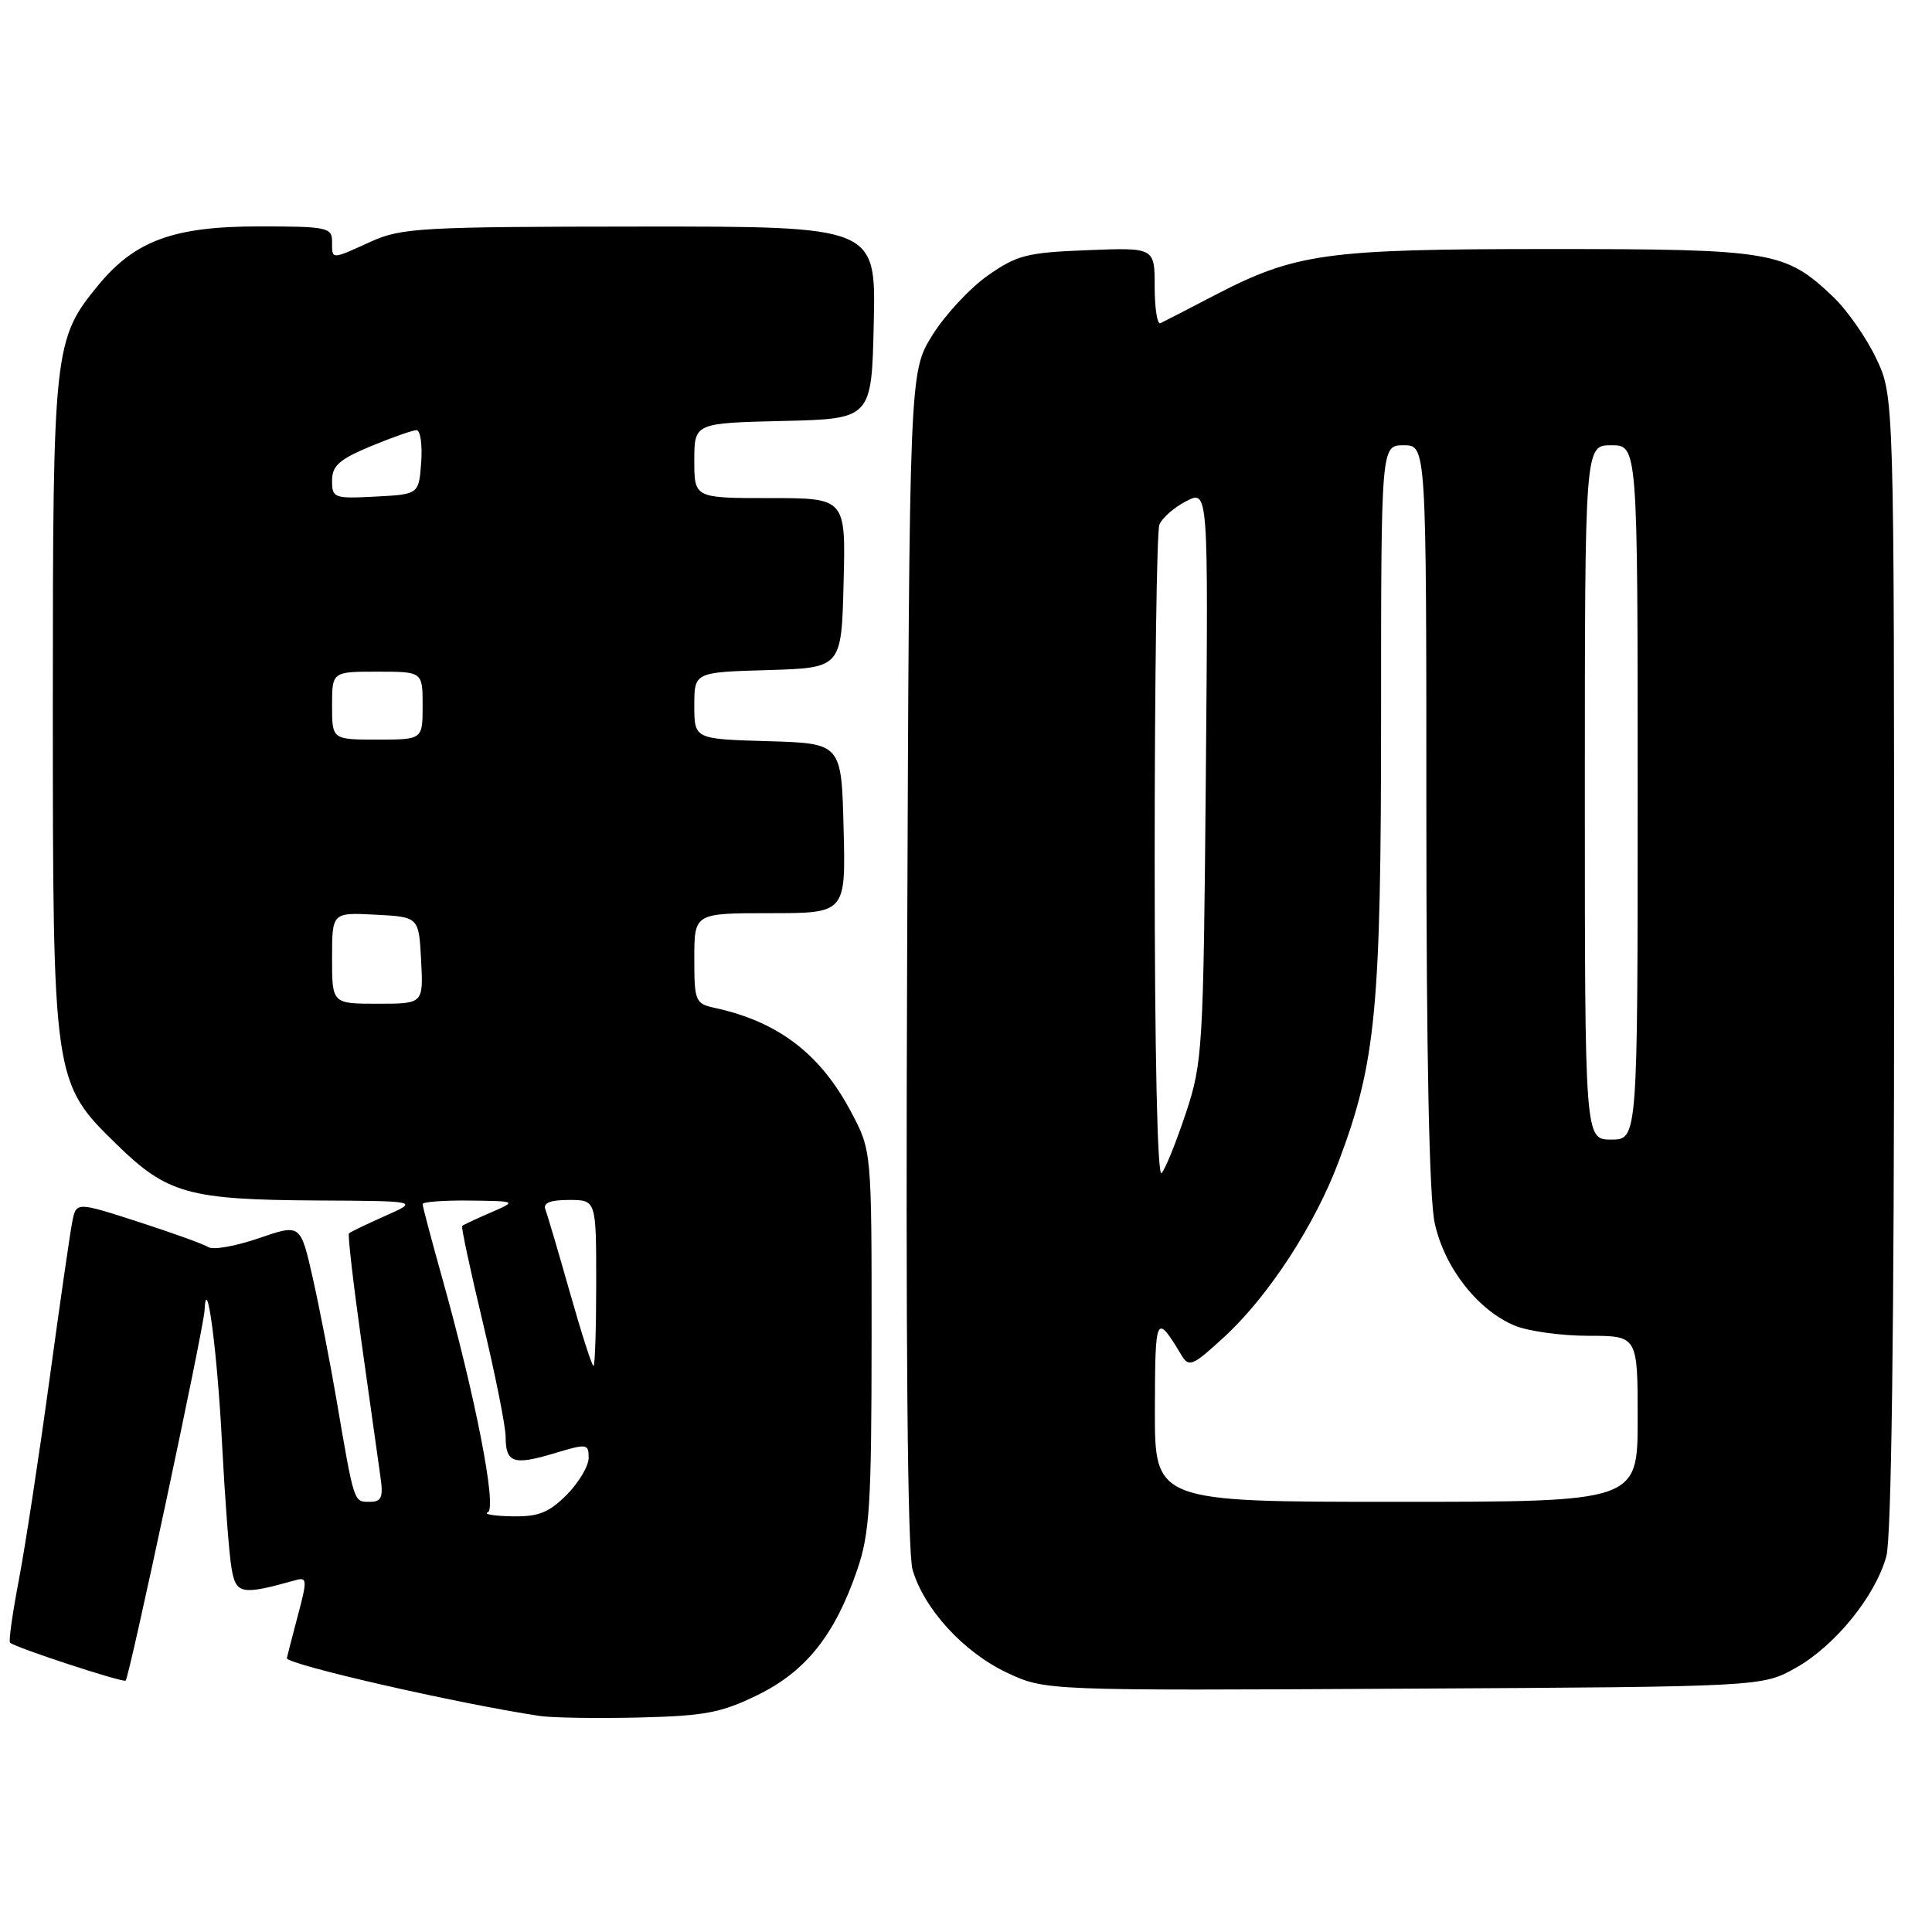 <?xml version="1.0" encoding="UTF-8" standalone="no"?>
<!DOCTYPE svg PUBLIC "-//W3C//DTD SVG 1.1//EN" "http://www.w3.org/Graphics/SVG/1.1/DTD/svg11.dtd" >
<svg xmlns="http://www.w3.org/2000/svg" xmlns:xlink="http://www.w3.org/1999/xlink" version="1.1" viewBox="0 0 256 256">
 <g >
 <path fill="currentColor"
d=" M 100.40 224.59 C 106.80 221.46 110.63 216.64 113.59 208.00 C 115.24 203.19 115.48 199.35 115.49 177.50 C 115.50 152.50 115.50 152.50 112.81 147.41 C 108.73 139.66 103.16 135.40 94.75 133.56 C 92.12 132.99 92.00 132.69 92.00 126.98 C 92.00 121.00 92.00 121.00 102.03 121.00 C 112.07 121.00 112.07 121.00 111.78 109.75 C 111.50 98.50 111.50 98.50 101.75 98.21 C 92.00 97.93 92.00 97.93 92.00 93.50 C 92.00 89.07 92.00 89.07 101.75 88.79 C 111.50 88.50 111.50 88.50 111.78 77.25 C 112.07 66.00 112.07 66.00 102.03 66.00 C 92.00 66.00 92.00 66.00 92.00 61.03 C 92.00 56.06 92.00 56.06 103.75 55.78 C 115.50 55.50 115.50 55.50 115.78 42.75 C 116.06 30.00 116.06 30.00 84.78 30.02 C 55.78 30.04 53.18 30.19 49.14 32.02 C 43.81 34.44 44.00 34.44 44.00 32.00 C 44.00 30.14 43.33 30.00 34.32 30.00 C 23.03 30.00 17.89 31.88 13.03 37.78 C 7.14 44.93 7.00 46.20 7.00 93.00 C 7.00 143.25 7.02 143.41 15.50 151.68 C 22.17 158.18 24.99 158.97 42.00 159.07 C 55.50 159.14 55.50 159.14 51.03 161.12 C 48.57 162.21 46.42 163.25 46.24 163.43 C 46.06 163.60 46.83 170.22 47.94 178.12 C 49.06 186.03 50.17 193.96 50.42 195.75 C 50.80 198.44 50.55 199.00 48.96 199.00 C 46.86 199.00 46.94 199.24 44.58 185.44 C 43.73 180.46 42.31 173.18 41.43 169.28 C 39.82 162.17 39.82 162.17 34.29 164.07 C 31.25 165.12 28.26 165.65 27.63 165.26 C 27.01 164.86 22.81 163.35 18.30 161.89 C 10.11 159.25 10.11 159.25 9.58 161.87 C 9.29 163.32 7.92 172.82 6.53 183.00 C 5.14 193.18 3.32 205.06 2.49 209.40 C 1.66 213.75 1.13 217.47 1.33 217.66 C 1.95 218.29 16.33 223.00 16.65 222.69 C 17.15 222.19 26.99 176.03 27.10 173.66 C 27.36 168.20 28.80 179.08 29.42 191.24 C 29.80 198.53 30.36 205.99 30.68 207.80 C 31.27 211.26 31.98 211.39 39.17 209.38 C 40.71 208.95 40.73 209.34 39.43 214.21 C 38.66 217.12 38.02 219.60 38.01 219.71 C 37.96 220.55 60.70 225.75 71.50 227.37 C 73.15 227.62 79.07 227.71 84.64 227.58 C 93.39 227.37 95.57 226.96 100.40 224.59 Z  M 237.95 221.00 C 243.15 218.08 248.48 211.52 249.95 206.22 C 250.62 203.81 250.99 176.11 250.98 127.50 C 250.98 52.50 250.98 52.50 248.61 47.50 C 247.31 44.75 244.73 41.06 242.87 39.30 C 236.53 33.28 234.85 33.00 205.24 33.00 C 175.53 33.00 171.66 33.54 160.74 39.23 C 157.31 41.02 154.16 42.64 153.75 42.83 C 153.34 43.01 153.00 40.83 153.00 37.98 C 153.00 32.80 153.00 32.80 144.08 33.15 C 136.07 33.46 134.74 33.80 130.86 36.53 C 128.49 38.20 125.19 41.76 123.52 44.45 C 120.50 49.34 120.50 49.34 120.20 126.92 C 120.00 177.65 120.25 205.71 120.92 208.00 C 122.44 213.21 127.71 218.95 133.43 221.64 C 138.50 224.02 138.50 224.02 186.00 223.76 C 233.50 223.50 233.50 223.50 237.95 221.00 Z  M 64.64 200.38 C 65.89 199.86 62.97 184.92 58.52 169.08 C 57.14 164.15 56.00 159.86 56.00 159.55 C 56.00 159.25 58.81 159.04 62.25 159.08 C 68.50 159.16 68.50 159.16 65.00 160.68 C 63.08 161.51 61.38 162.31 61.24 162.44 C 61.09 162.58 62.33 168.36 63.99 175.29 C 65.64 182.22 67.00 189.01 67.00 190.39 C 67.00 193.83 68.05 194.19 73.38 192.59 C 77.79 191.26 78.00 191.29 78.00 193.17 C 78.00 194.26 76.68 196.47 75.08 198.08 C 72.71 200.45 71.34 200.99 67.83 200.92 C 65.45 200.88 64.01 200.63 64.64 200.38 Z  M 75.51 171.25 C 73.99 165.89 72.53 160.94 72.26 160.25 C 71.94 159.39 72.92 159.00 75.39 159.00 C 79.00 159.00 79.00 159.00 79.00 170.00 C 79.00 176.05 78.84 181.00 78.64 181.00 C 78.44 181.00 77.03 176.61 75.51 171.25 Z  M 44.00 126.95 C 44.00 120.90 44.00 120.90 49.75 121.20 C 55.50 121.50 55.50 121.50 55.80 127.25 C 56.10 133.00 56.10 133.00 50.05 133.00 C 44.00 133.00 44.00 133.00 44.00 126.95 Z  M 44.00 93.50 C 44.00 89.00 44.00 89.00 50.00 89.00 C 56.00 89.00 56.00 89.00 56.00 93.50 C 56.00 98.00 56.00 98.00 50.00 98.00 C 44.00 98.00 44.00 98.00 44.00 93.50 Z  M 44.00 63.68 C 44.00 61.72 44.96 60.87 49.13 59.13 C 51.96 57.96 54.68 57.00 55.19 57.00 C 55.70 57.00 55.98 58.91 55.81 61.25 C 55.50 65.50 55.50 65.50 49.75 65.80 C 44.25 66.09 44.00 65.99 44.00 63.68 Z  M 153.03 186.75 C 153.06 174.14 153.16 173.95 156.57 179.60 C 157.54 181.21 158.07 180.98 162.23 177.14 C 168.08 171.75 174.21 162.35 177.38 153.91 C 182.33 140.76 183.00 133.73 183.00 94.89 C 183.00 59.00 183.00 59.00 186.00 59.00 C 189.00 59.00 189.00 59.00 189.00 107.95 C 189.00 139.77 189.38 158.70 190.10 162.03 C 191.36 167.92 195.78 173.59 200.70 175.65 C 202.48 176.39 206.88 177.00 210.47 177.00 C 217.00 177.00 217.00 177.00 217.00 188.00 C 217.00 199.00 217.00 199.00 185.00 199.00 C 153.00 199.00 153.00 199.00 153.03 186.75 Z  M 153.00 113.78 C 153.00 90.34 153.28 70.44 153.62 69.54 C 153.96 68.65 155.56 67.24 157.18 66.41 C 160.11 64.89 160.11 64.89 159.78 102.70 C 159.46 139.06 159.36 140.77 157.13 147.50 C 155.85 151.35 154.41 154.93 153.91 155.45 C 153.36 156.02 153.00 139.29 153.00 113.78 Z  M 210.00 105.00 C 210.00 59.00 210.00 59.00 213.50 59.00 C 217.00 59.00 217.00 59.00 217.00 105.00 C 217.00 151.00 217.00 151.00 213.50 151.00 C 210.00 151.00 210.00 151.00 210.00 105.00 Z "/>
</g>
</svg>